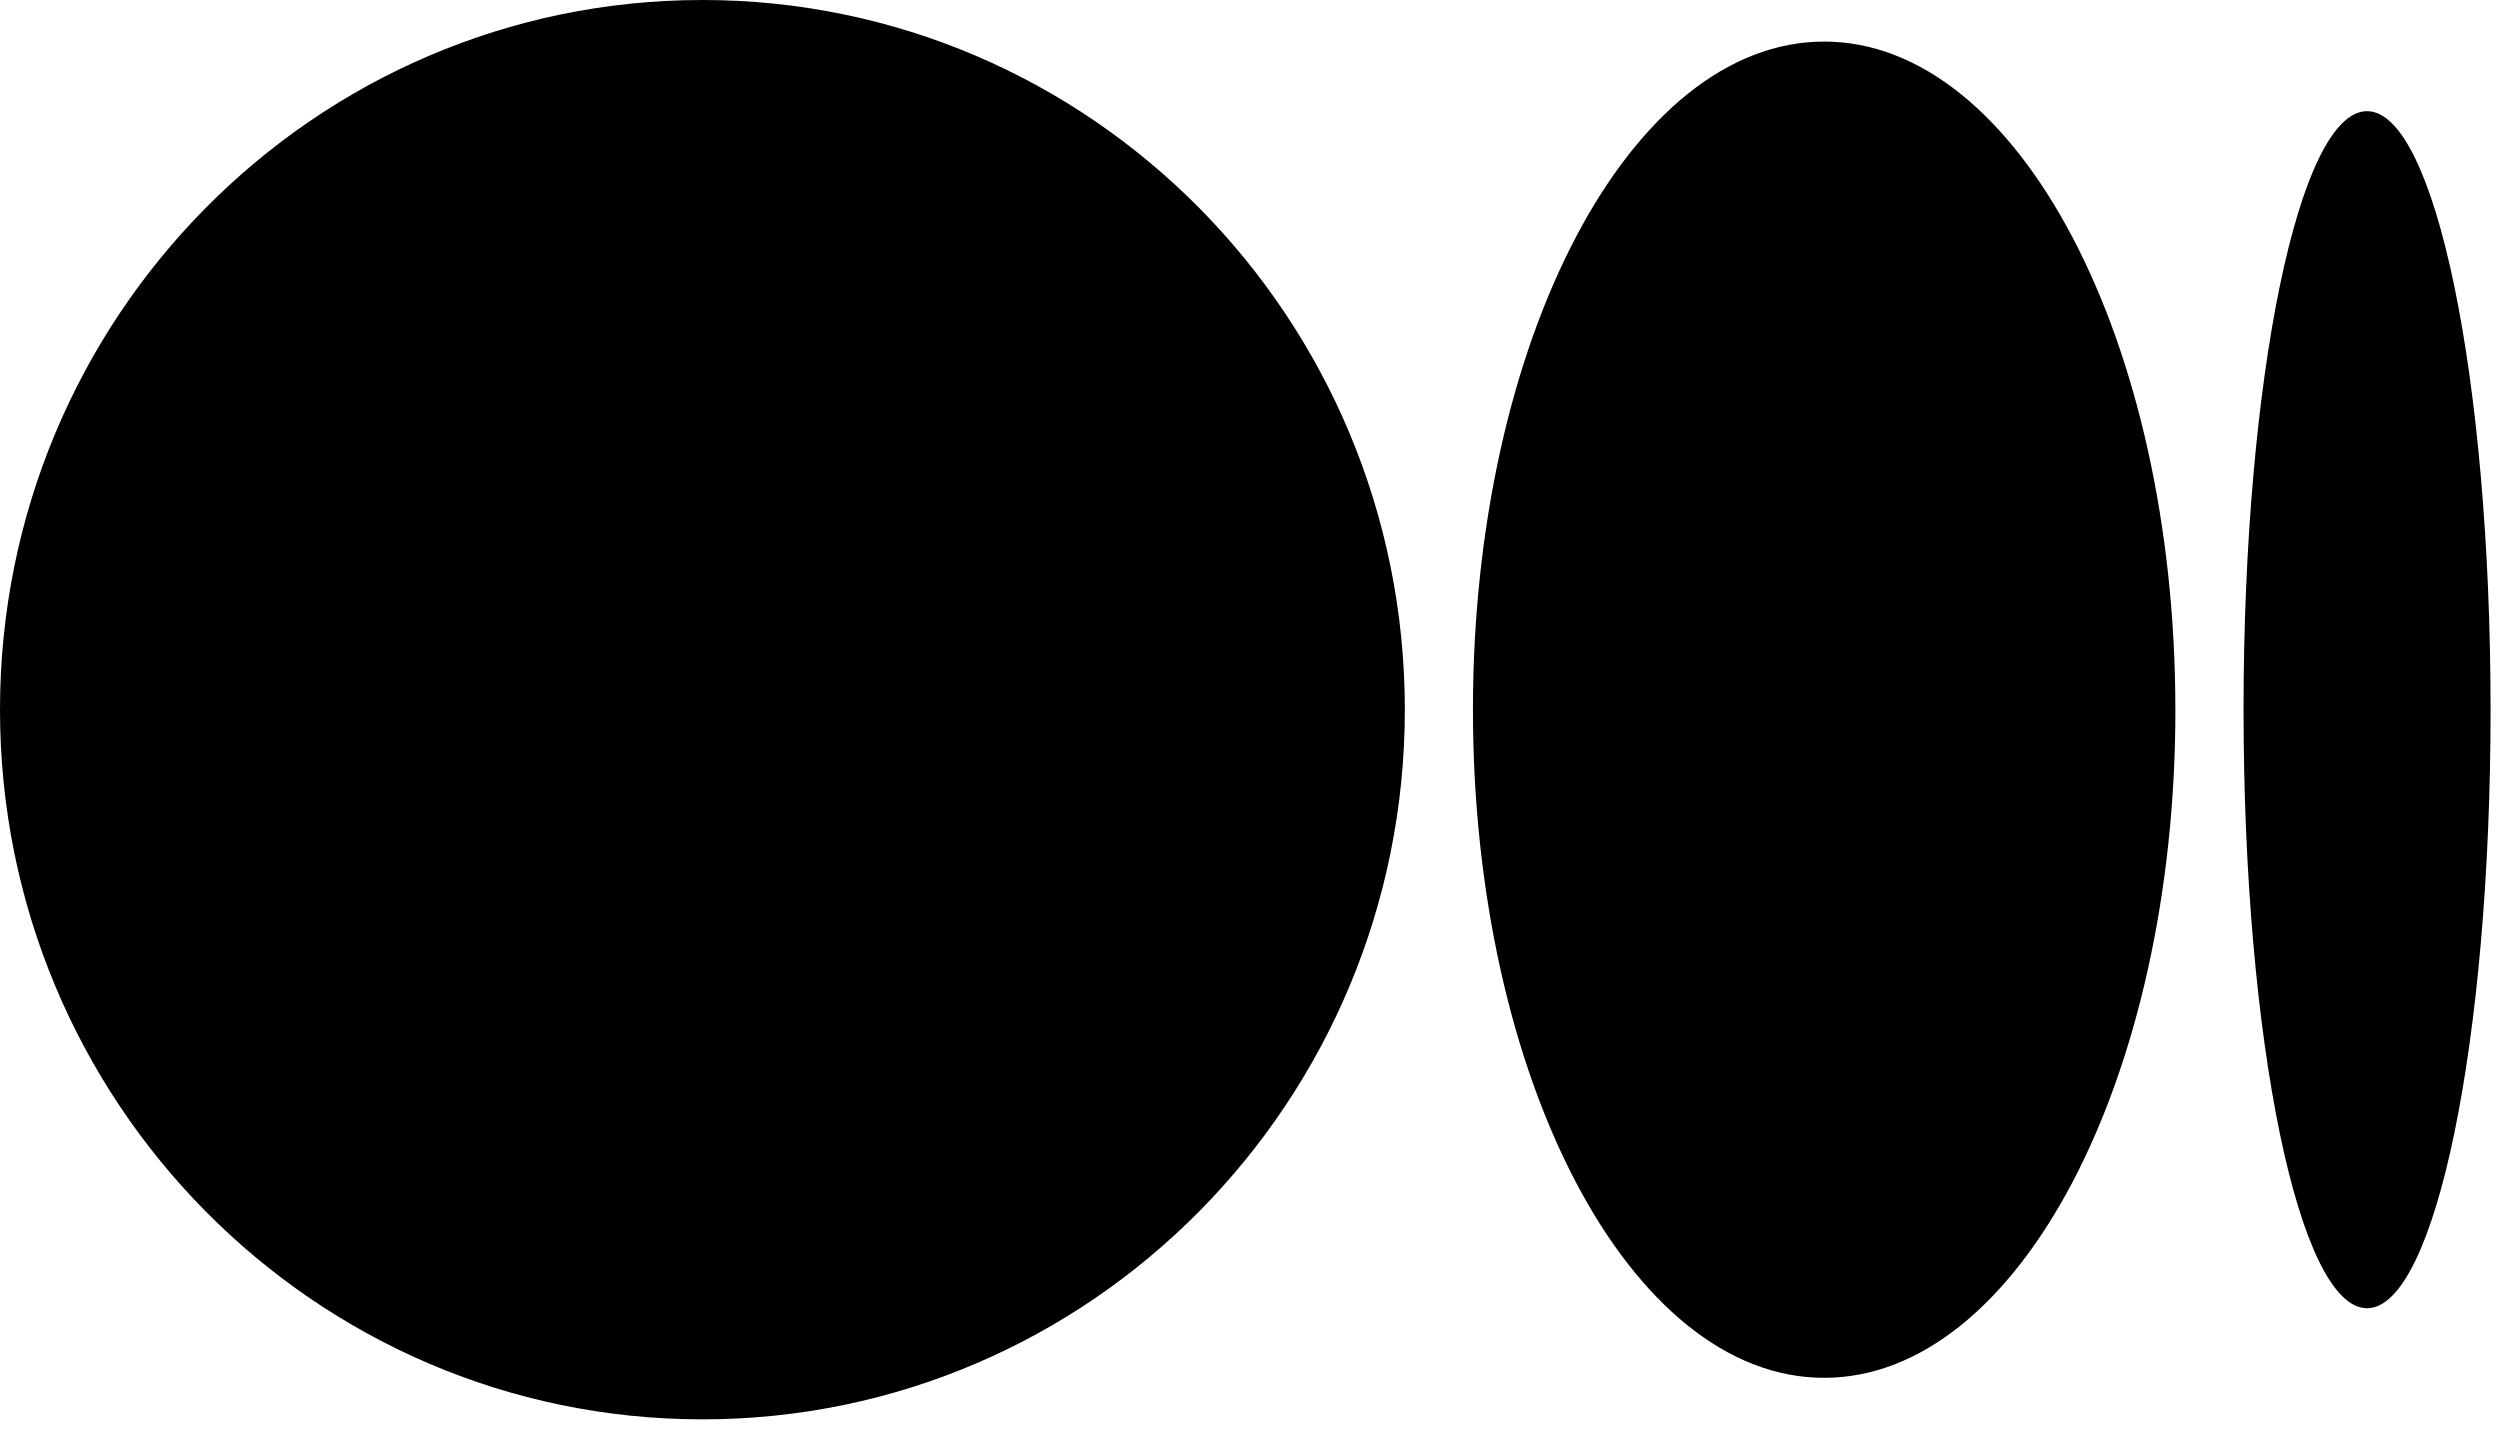 <svg width="62" height="36" viewBox="0 0 62 36" fill="none" xmlns="http://www.w3.org/2000/svg">
  <path d="M34.84 17.6C34.84 27.32 27.041 35.2 17.42 35.2C7.8 35.2 0 27.319 0 17.6C0 7.882 7.799 0 17.42 0C27.041 0 34.84 7.88 34.84 17.6ZM53.95 17.6C53.95 26.75 50.05 34.17 45.239 34.17C40.429 34.17 36.529 26.75 36.529 17.6C36.529 8.451 40.428 1.031 45.239 1.031C50.049 1.031 53.949 8.449 53.949 17.6H53.95ZM61.766 17.6C61.766 25.796 60.395 32.444 58.703 32.444C57.011 32.444 55.64 25.798 55.64 17.6C55.64 9.403 57.011 2.757 58.703 2.757C60.394 2.757 61.766 9.402 61.766 17.6" fill="currentColor"/>
</svg>
